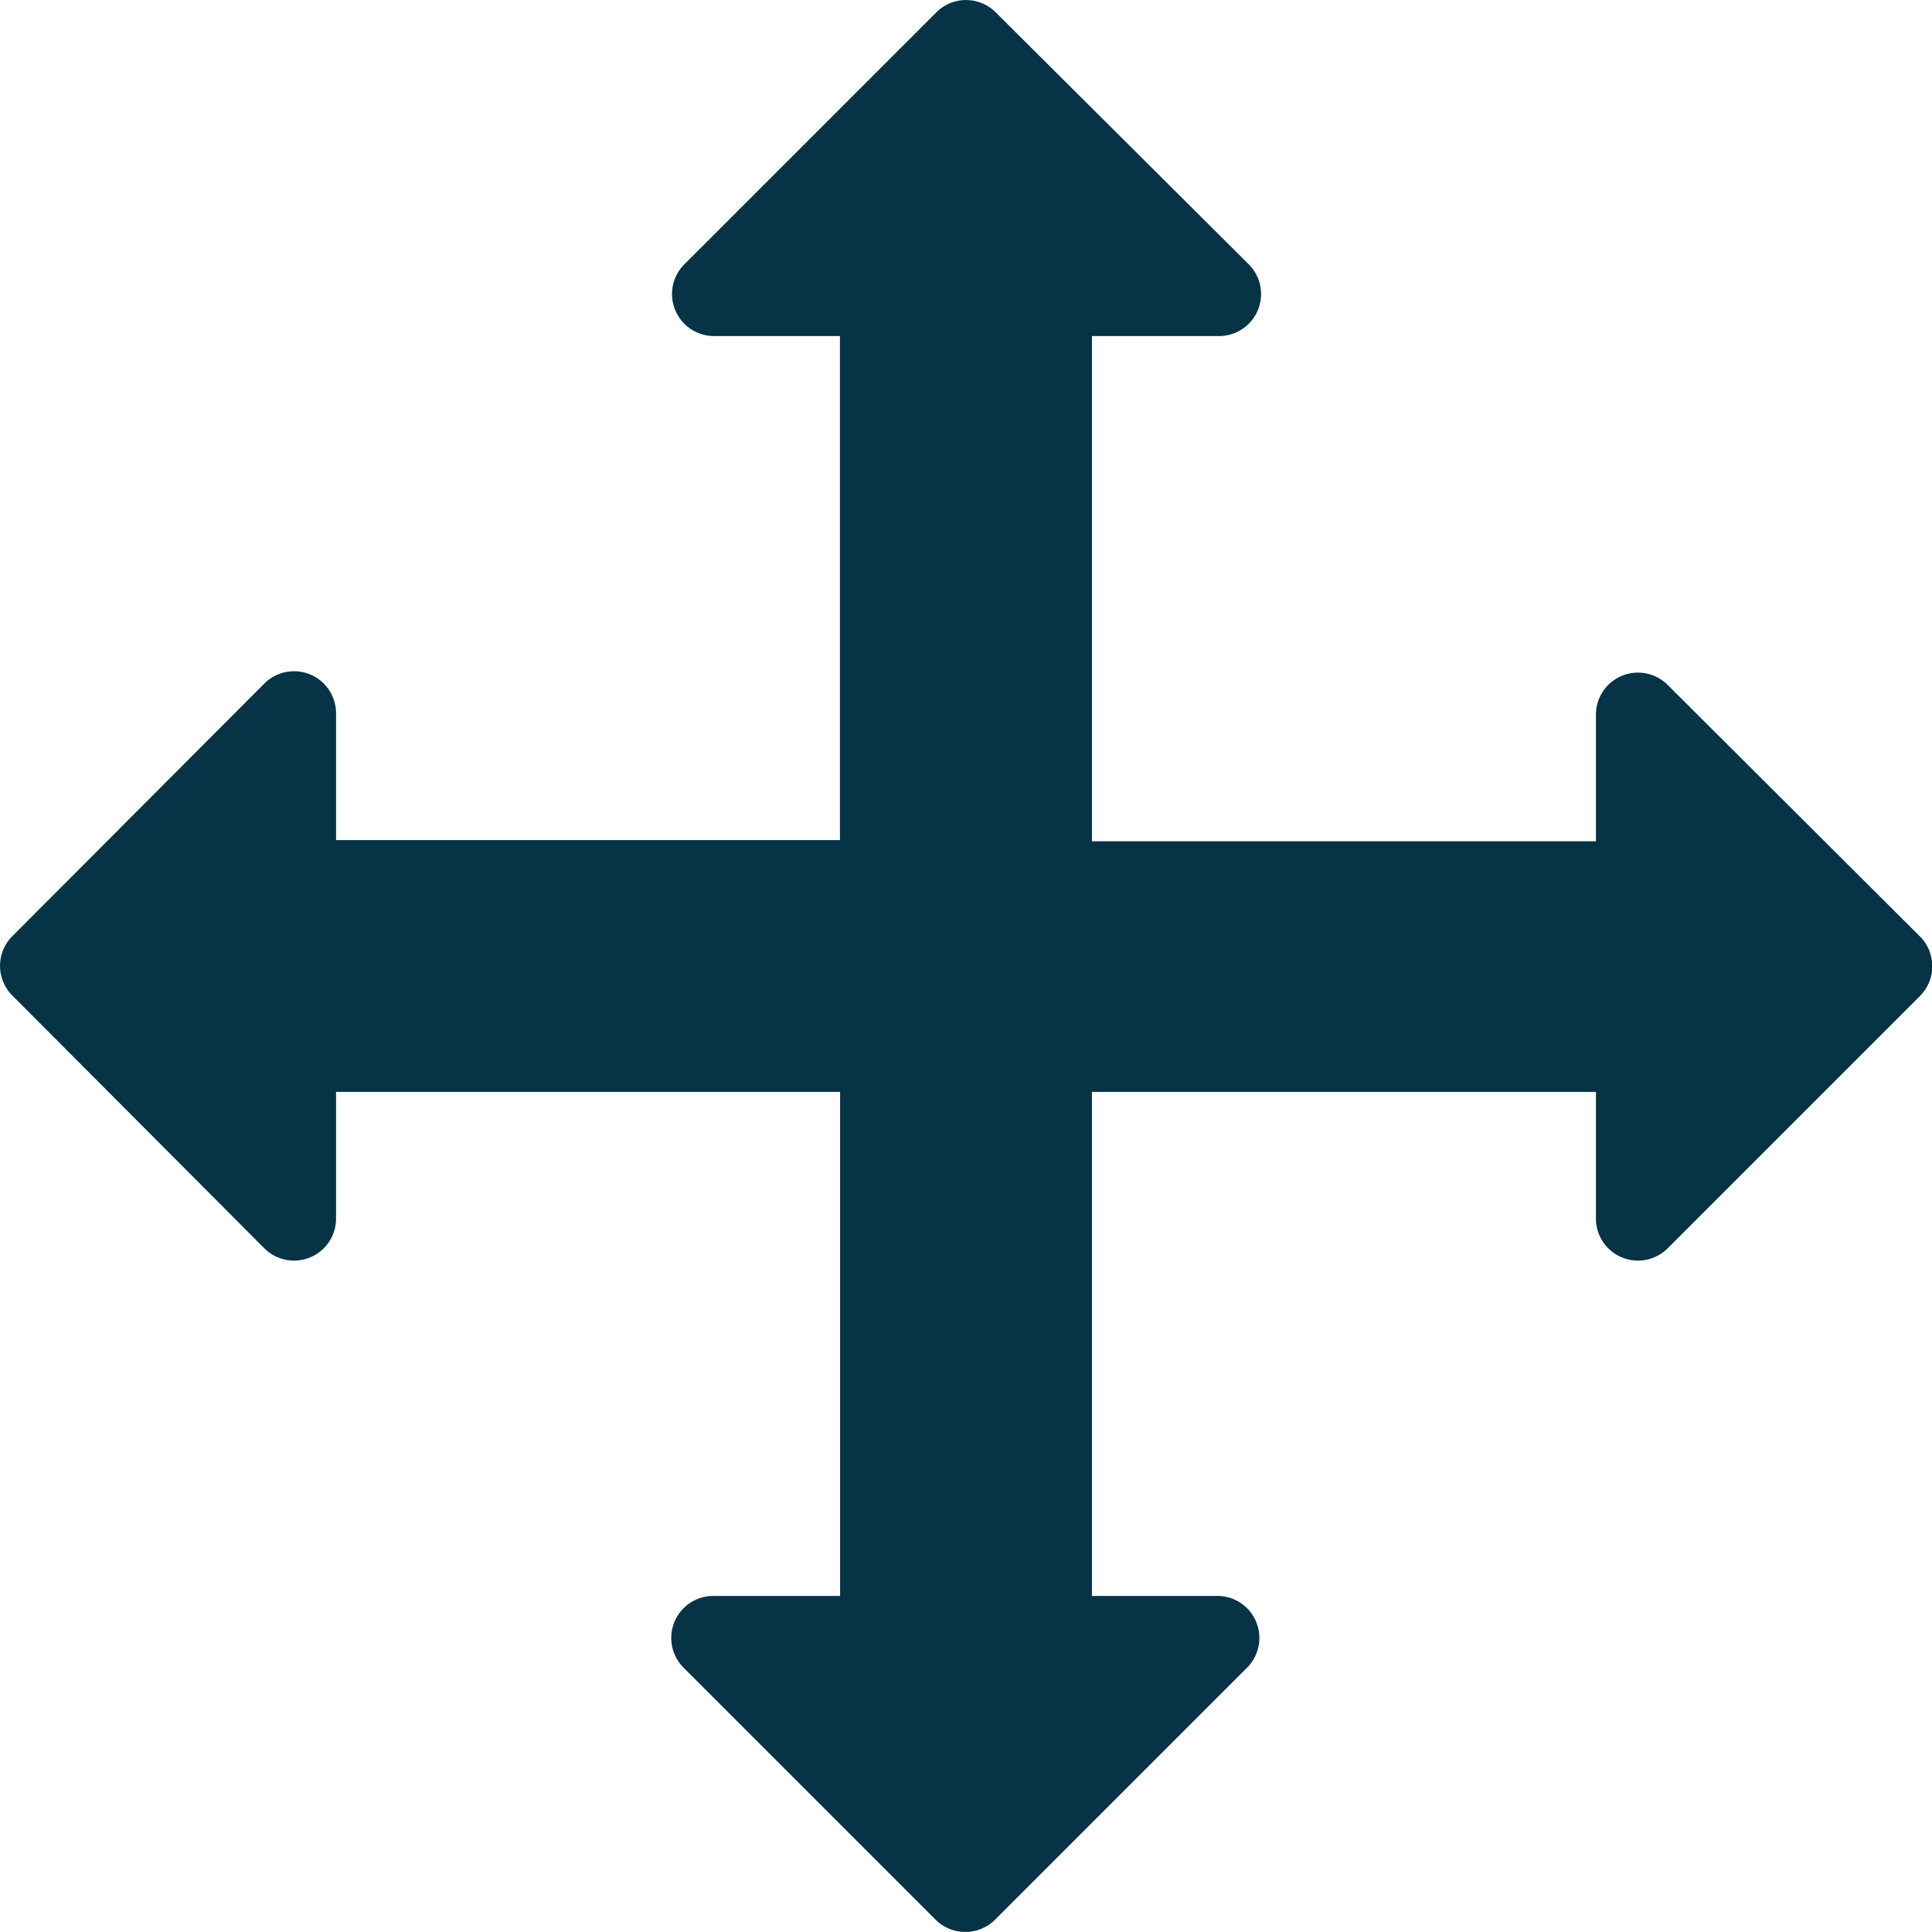 <svg id="Group_61" data-name="Group 61" xmlns="http://www.w3.org/2000/svg" width="12.688" height="12.687" viewBox="0 0 12.688 12.687">
  <path id="Path_60" data-name="Path 60" d="M12.606,6.15,10.951,4.5a.276.276,0,0,0-.471.2v.827H7.17V2.209H8a.276.276,0,0,0,.2-.471L6.538.083a.276.276,0,0,0-.39,0L4.493,1.738a.276.276,0,0,0,.195.471h.827v3.31H2.206V4.691a.276.276,0,0,0-.471-.2L.08,6.15a.276.276,0,0,0,0,.39L1.735,8.2A.276.276,0,0,0,2.206,8V7.173h3.31v3.31H4.688a.276.276,0,0,0-.2.471l1.655,1.655a.277.277,0,0,0,.391,0l1.655-1.655a.276.276,0,0,0-.2-.471H7.17V7.173h3.31V8a.276.276,0,0,0,.471.2l1.655-1.655A.277.277,0,0,0,12.606,6.15Z" transform="translate(0.001 -0.002)" fill="#063446"/>
</svg>
